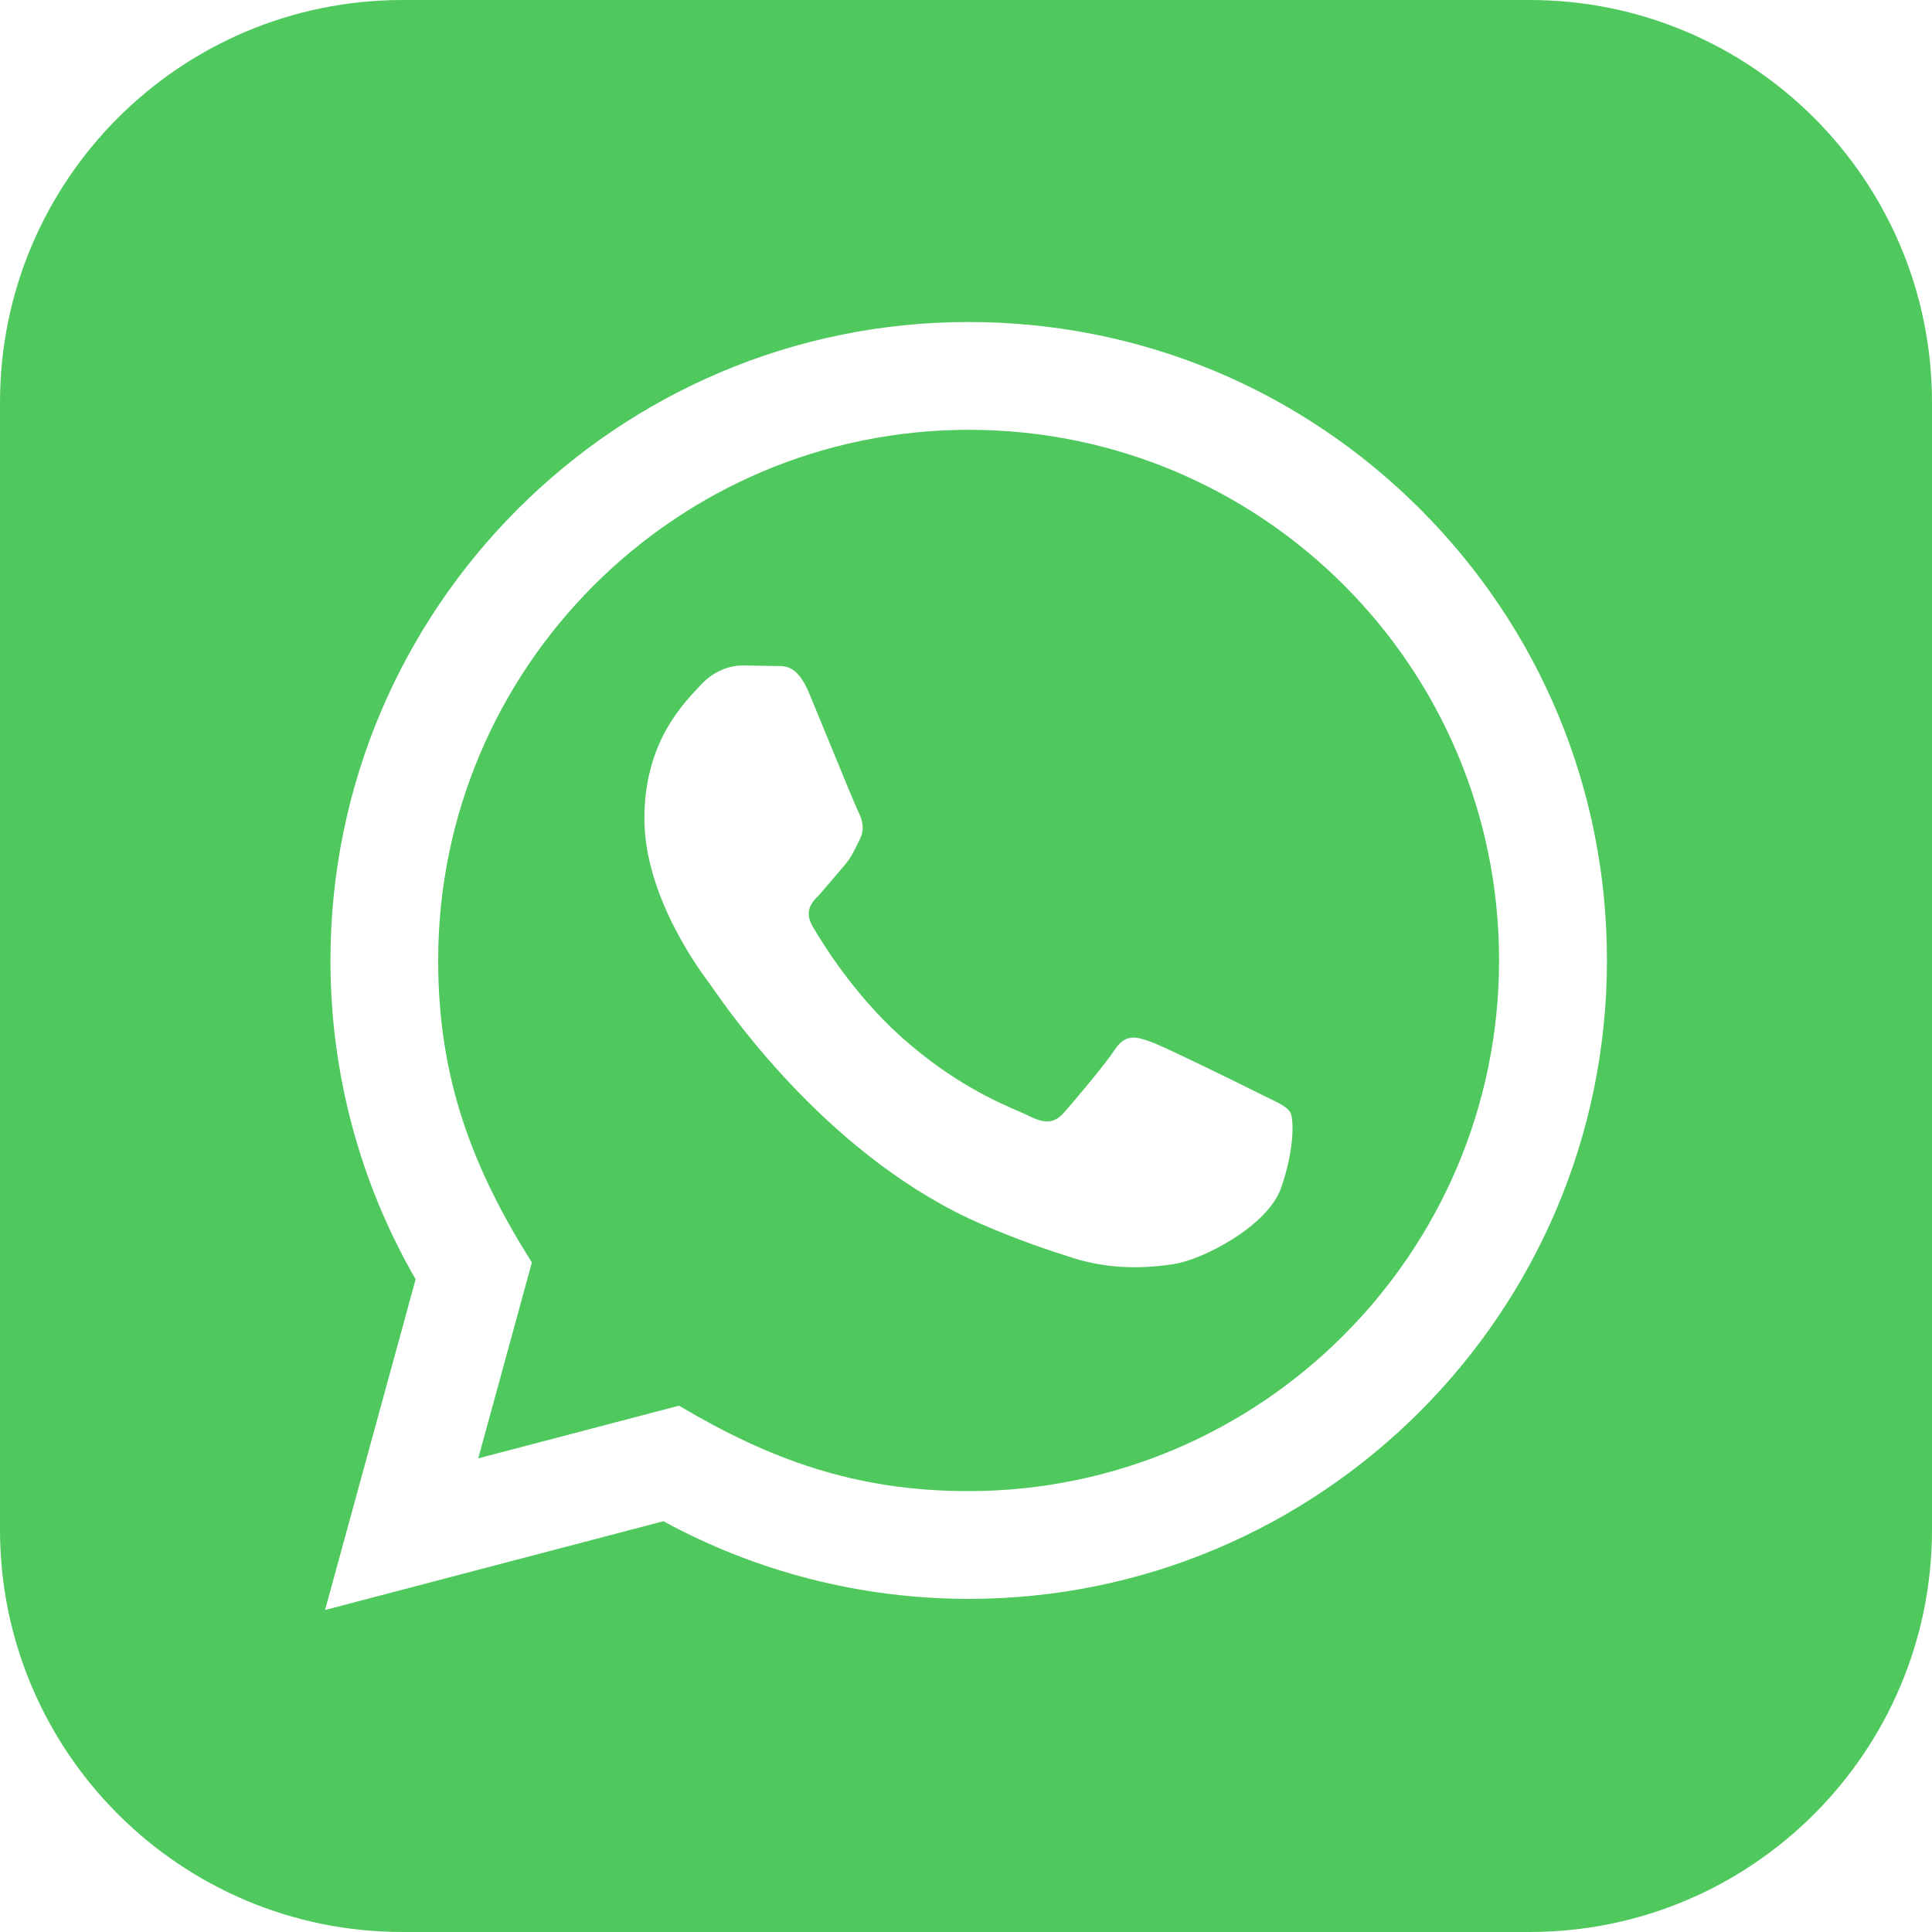 <svg width="45" height="45" viewBox="0 0 45 45" fill="none" xmlns="http://www.w3.org/2000/svg">
<path fill-rule="evenodd" clip-rule="evenodd" d="M35.625 0H9.375C4.198 0 0 4.198 0 9.375V35.625C0 40.802 4.198 45 9.375 45H35.625C40.804 45 45 40.802 45 35.625V9.375C45 4.198 40.804 0 35.625 0ZM10.206 22.365C10.209 15.553 15.752 10.011 22.567 10.011C29.4 10.012 34.922 15.547 34.916 22.374C34.914 29.188 29.366 34.731 22.556 34.731C19.911 34.731 17.91 33.984 15.816 32.741L11.139 33.968L12.388 29.407C11.019 27.229 10.204 25.146 10.206 22.365ZM27.328 29.445C28.041 29.338 29.526 28.547 29.835 27.679C30.144 26.811 30.144 26.066 30.052 25.907C29.977 25.783 29.801 25.698 29.541 25.572C29.479 25.542 29.412 25.509 29.34 25.474C28.969 25.286 27.142 24.388 26.801 24.264C26.46 24.141 26.212 24.077 25.965 24.45C25.718 24.823 25.007 25.659 24.789 25.907C24.574 26.156 24.356 26.186 23.985 26.001C23.924 25.97 23.842 25.935 23.74 25.89C23.218 25.664 22.186 25.217 20.998 24.157C19.894 23.173 19.149 21.956 18.932 21.585C18.716 21.214 18.909 21.013 19.095 20.828L19.652 20.177C19.809 19.994 19.878 19.854 19.97 19.665C19.987 19.631 20.004 19.596 20.023 19.558C20.149 19.311 20.085 19.093 19.993 18.907C19.929 18.781 19.561 17.886 19.237 17.094L19.236 17.094L19.236 17.093L19.236 17.093C19.086 16.728 18.945 16.384 18.848 16.149C18.581 15.51 18.311 15.512 18.094 15.513C18.066 15.513 18.038 15.513 18.011 15.512L17.299 15.499C17.051 15.499 16.65 15.592 16.309 15.967C16.286 15.992 16.261 16.02 16.233 16.049C15.845 16.465 15.009 17.361 15.009 19.067C15.009 20.887 16.328 22.645 16.524 22.905L16.526 22.909C16.538 22.925 16.561 22.957 16.592 23.002C17.038 23.642 19.391 27.014 22.871 28.517C23.756 28.899 24.448 29.128 24.988 29.299C25.879 29.58 26.689 29.541 27.328 29.445ZM15.452 35.432C17.623 36.617 20.074 37.241 22.562 37.241C30.756 37.241 37.425 30.574 37.429 22.376C37.431 18.405 35.886 14.668 33.079 11.859C30.272 9.051 26.539 7.502 22.562 7.5C14.368 7.5 7.701 14.168 7.697 22.365C7.695 24.986 8.379 27.544 9.681 29.797L7.571 37.5L15.452 35.432Z" fill="#4FC95E"/>
</svg>
